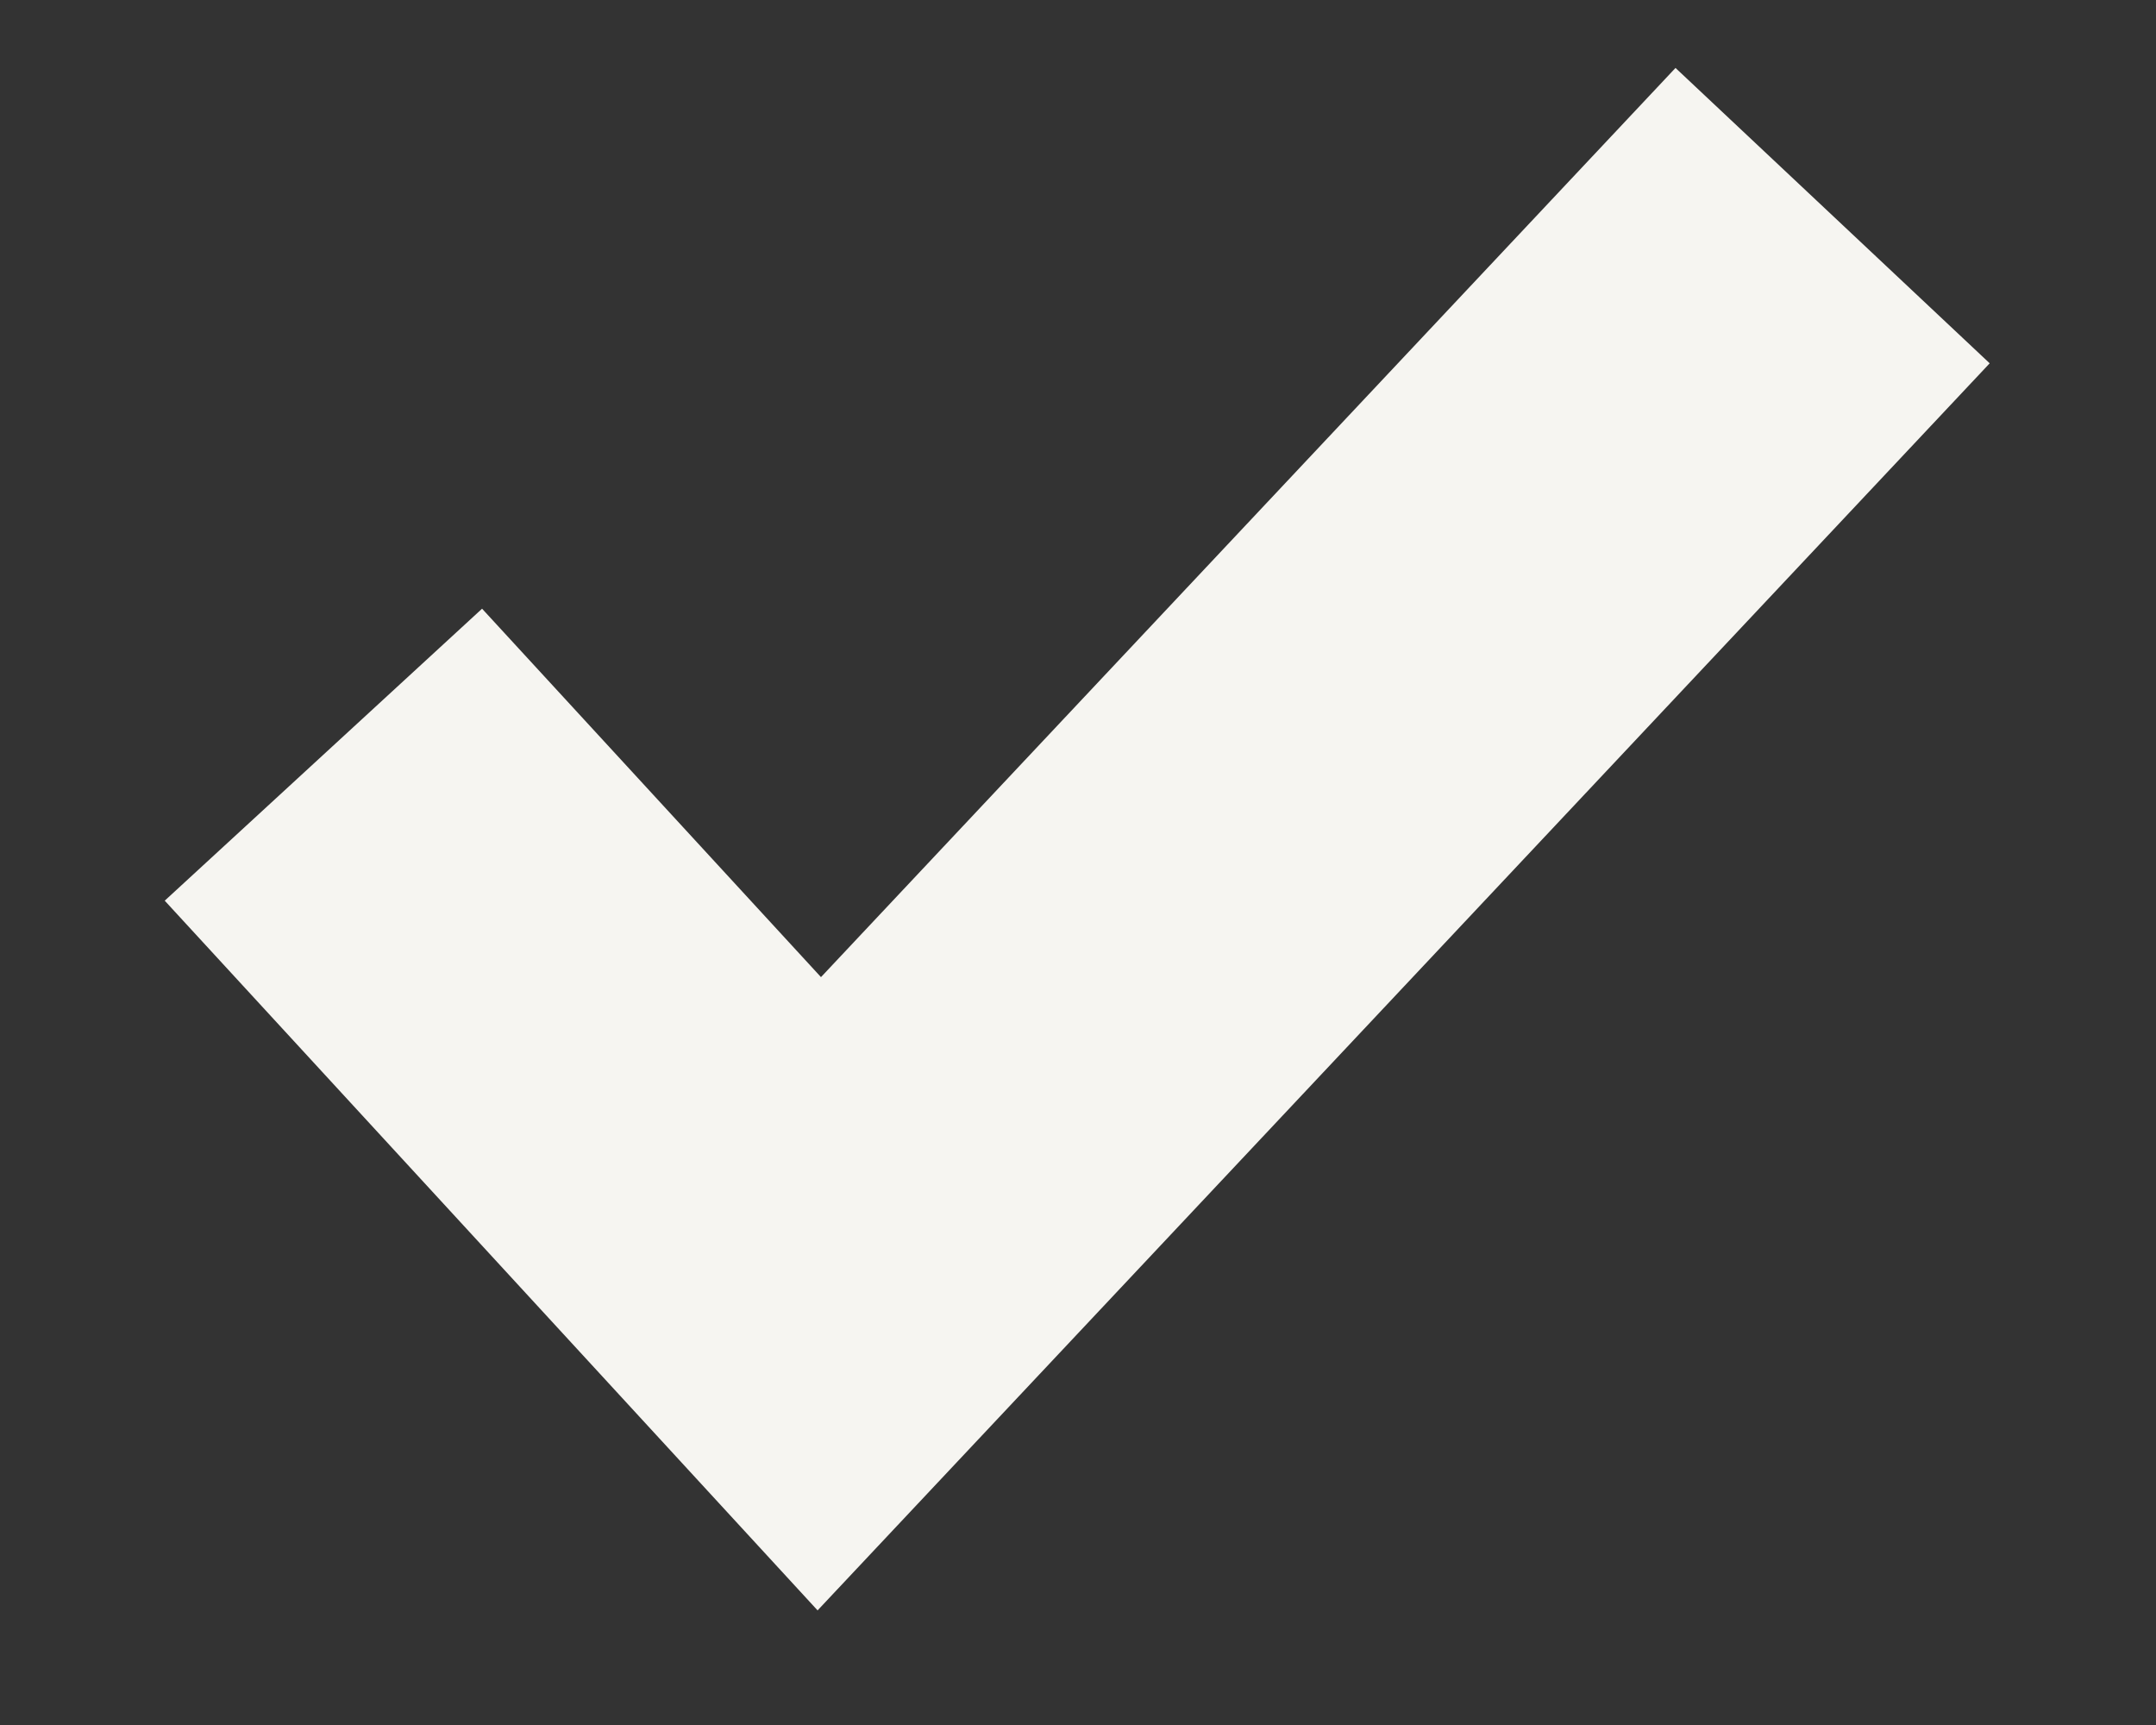 <svg fill="none" xmlns="http://www.w3.org/2000/svg" width="10" height="8" viewBox="0 0 10 8">
  <rect x="0" y="0" width="10" height="8" fill="#333333" stroke="none"/>
  <path d="M1.5 3.5 3.8 6l4.7-5" stroke="#f6f5f1" stroke-width="2"/>
</svg>